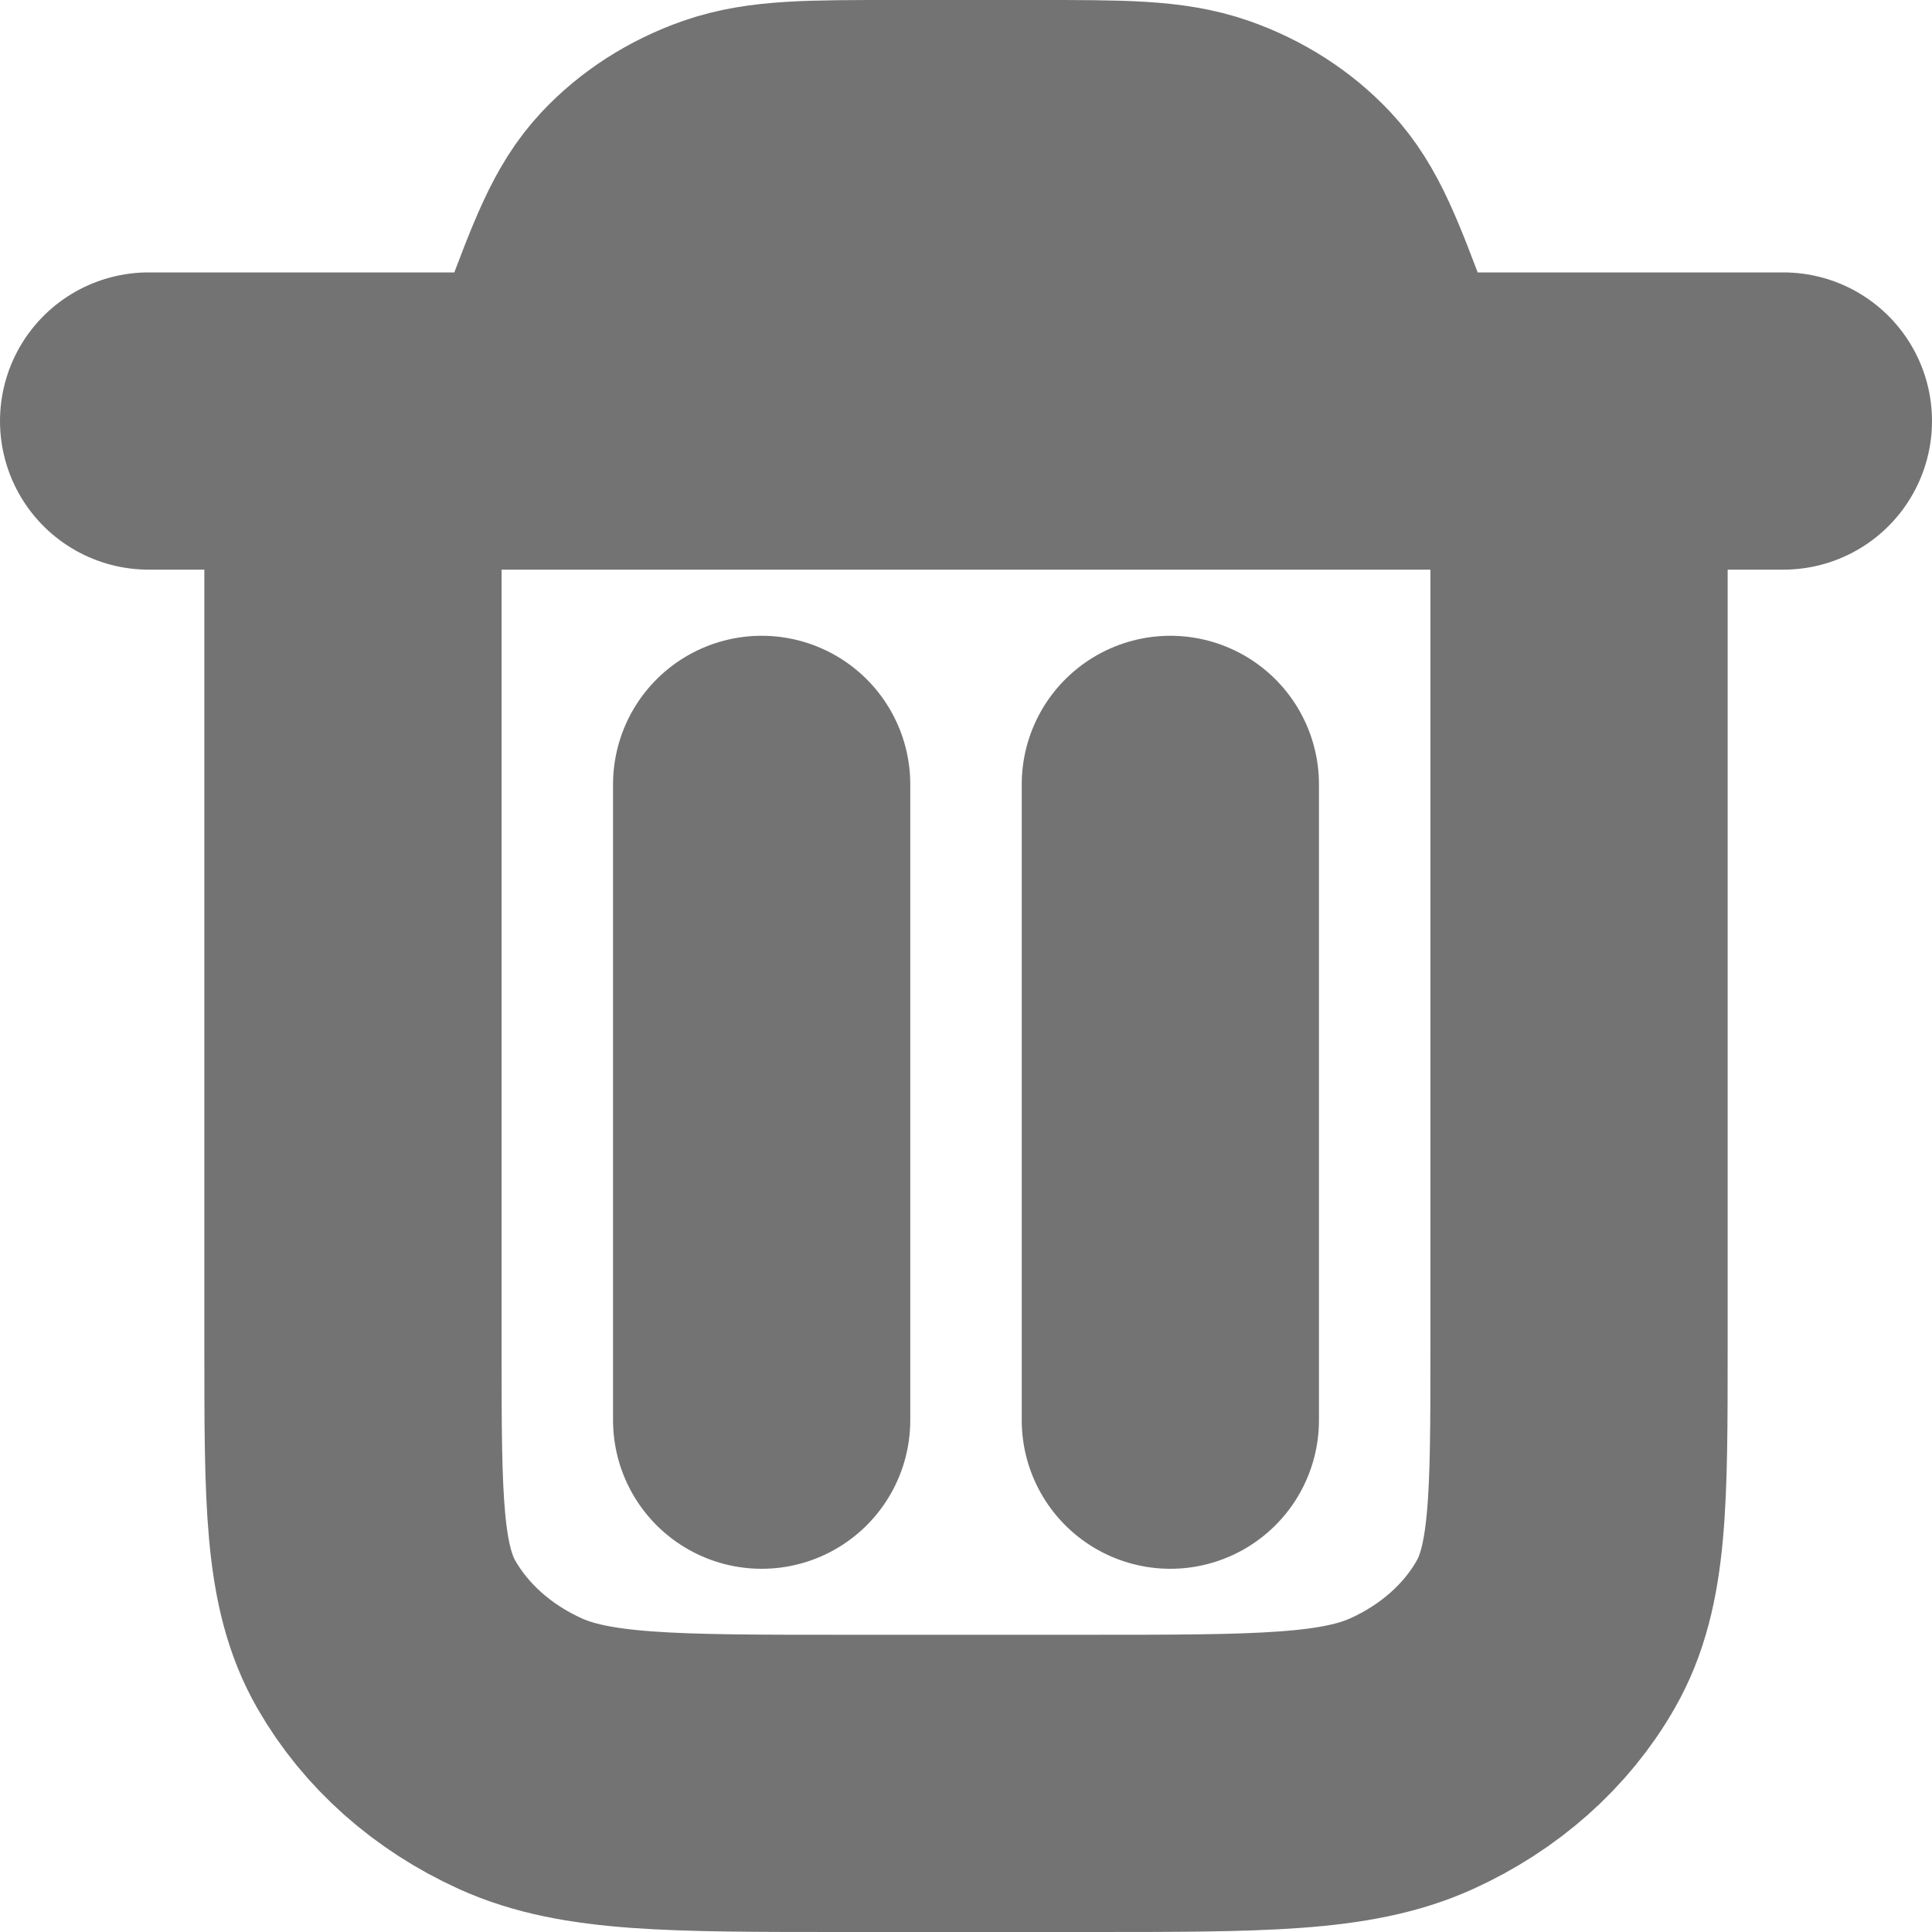 <svg width="13" height="13" viewBox="0 0 13 13" fill="none" xmlns="http://www.w3.org/2000/svg">
<path d="M1 2.833H12M9.25 2.833L9.064 2.337C8.884 1.856 8.793 1.616 8.626 1.438C8.479 1.281 8.289 1.16 8.075 1.085C7.832 1 7.547 1 6.977 1H6.023C5.453 1 5.168 1 4.925 1.085C4.711 1.16 4.521 1.281 4.374 1.438C4.207 1.616 4.116 1.856 3.936 2.337L3.75 2.833M10.625 2.833V9.067C10.625 10.094 10.625 10.607 10.4 10.999C10.203 11.344 9.887 11.624 9.499 11.8C9.058 12 8.48 12 7.325 12H5.675C4.52 12 3.942 12 3.501 11.8C3.113 11.624 2.798 11.344 2.6 10.999C2.375 10.607 2.375 10.094 2.375 9.067V2.833M7.875 5.278V9.556M5.125 5.278V9.556" stroke="#737373" stroke-width="2" stroke-linecap="round" stroke-linejoin="round"/>
</svg>
